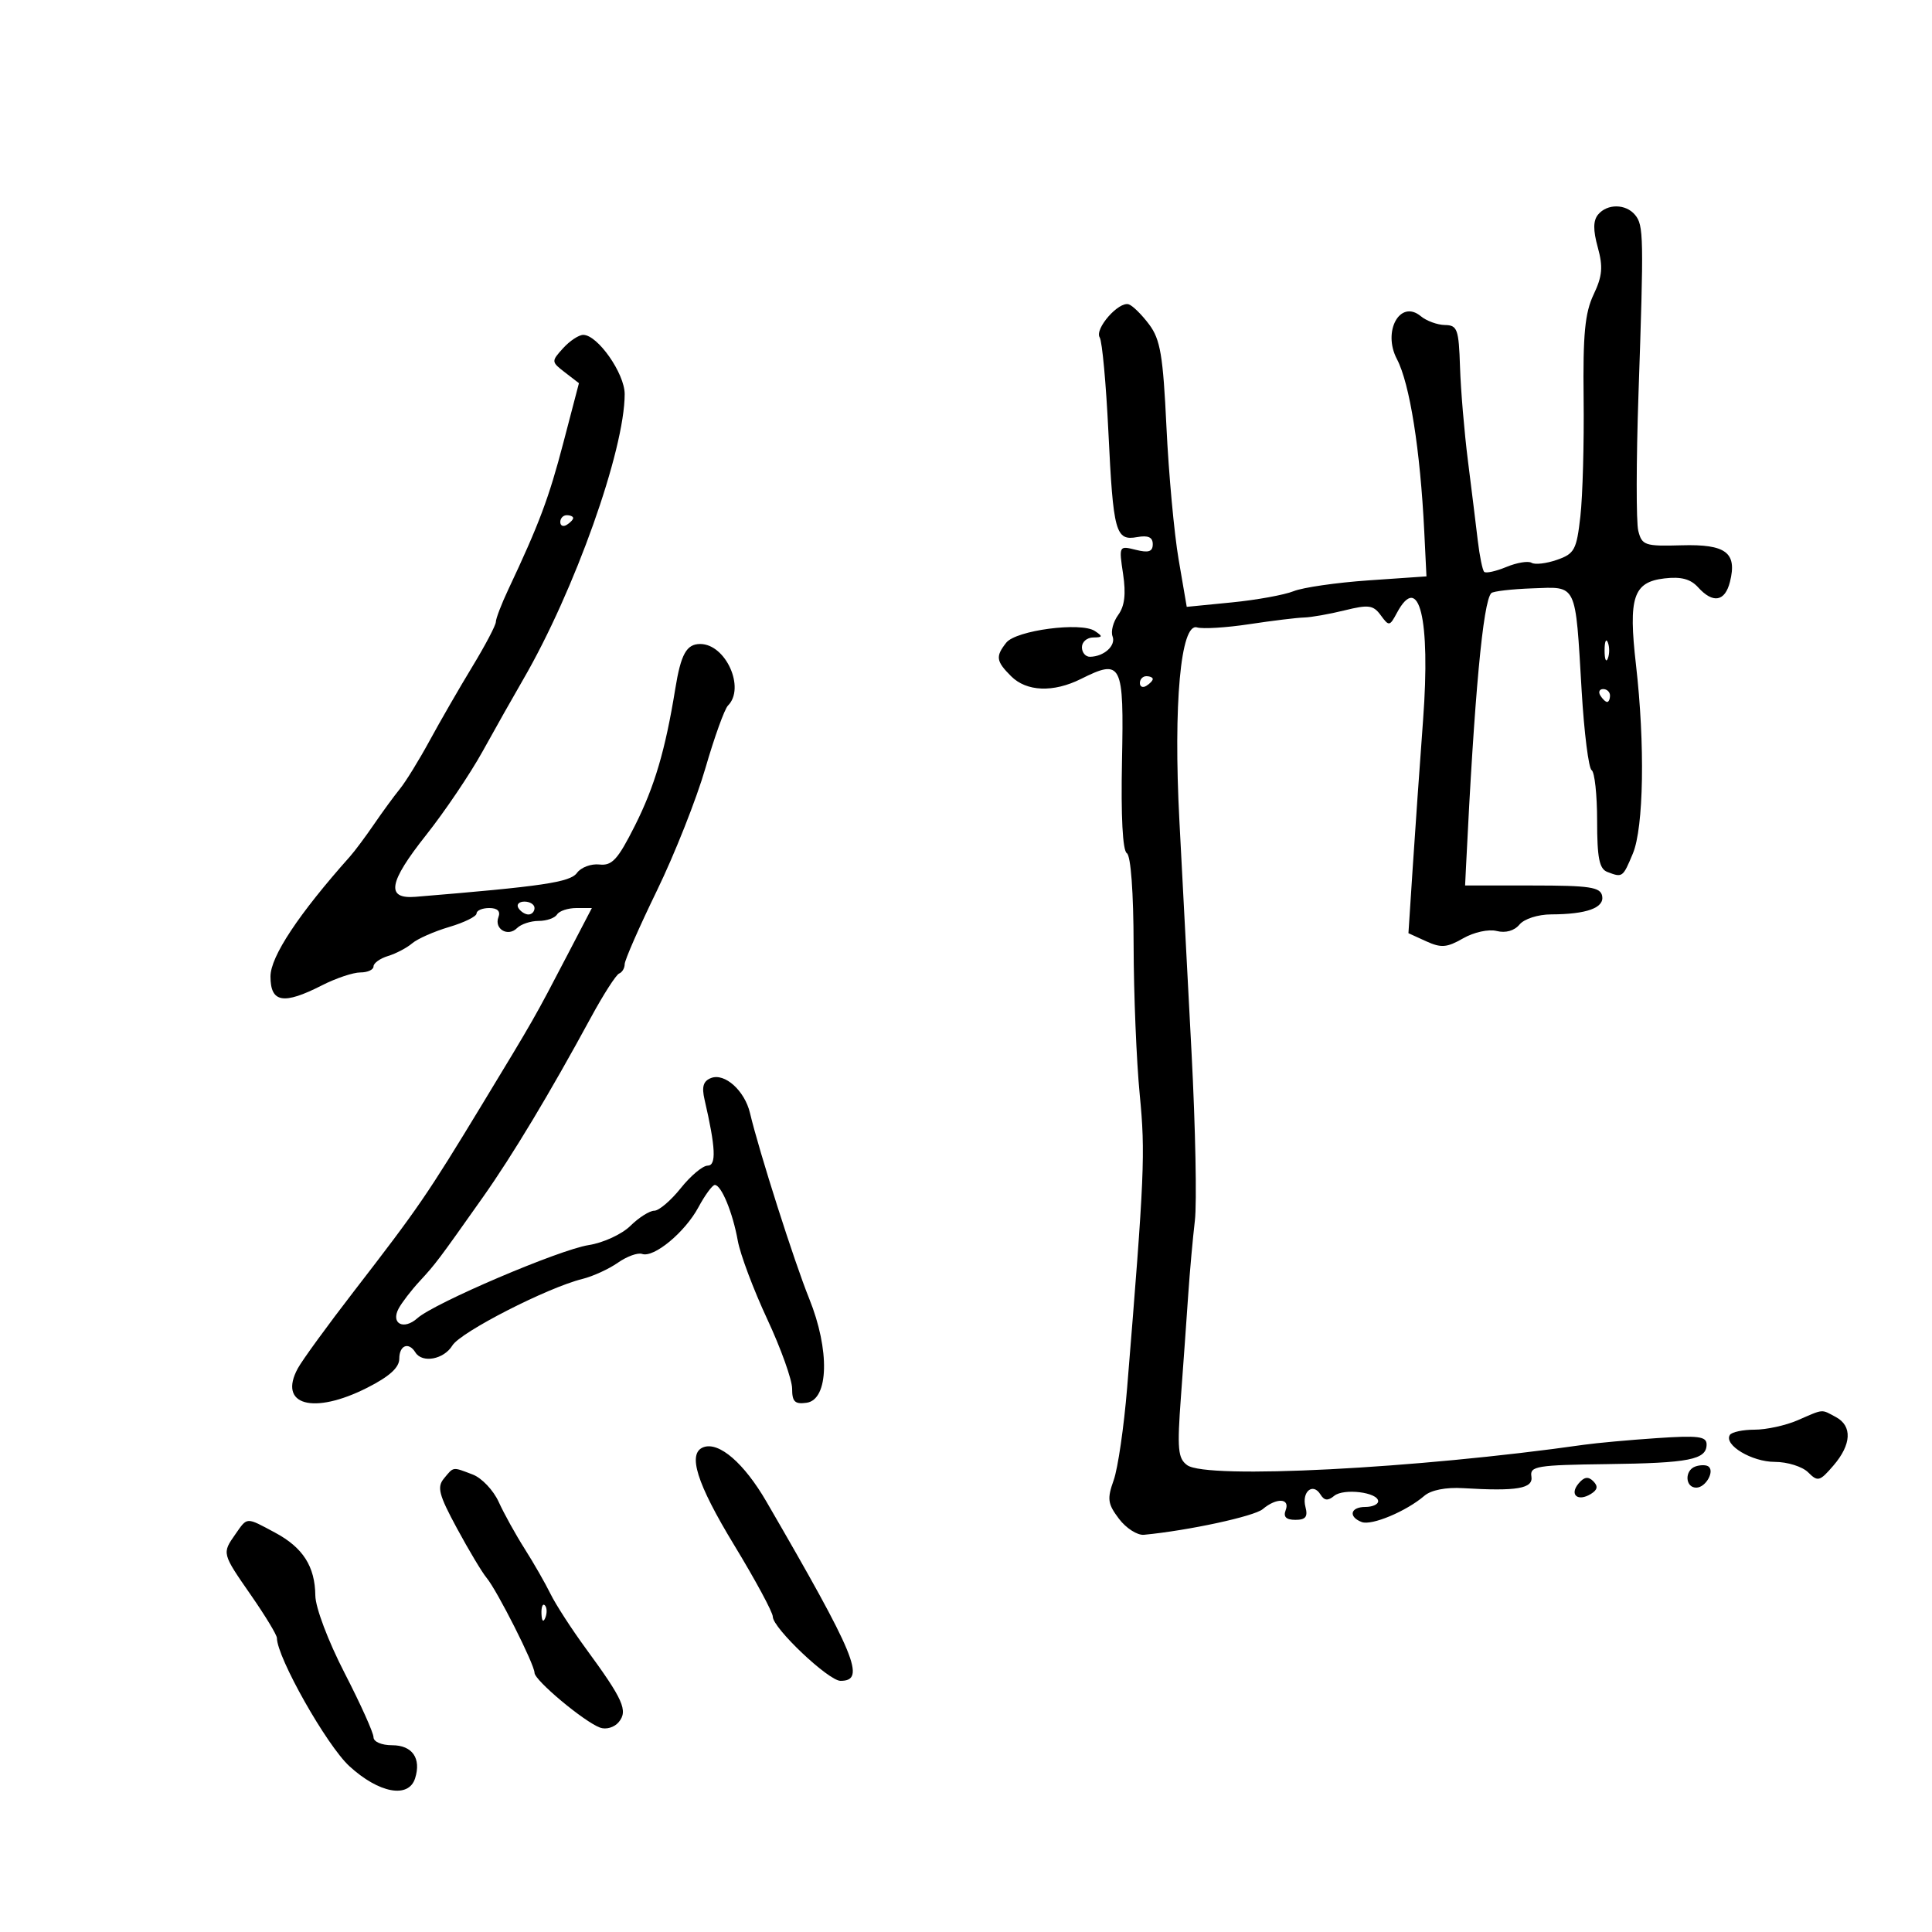 <svg xmlns="http://www.w3.org/2000/svg" width="300" height="300" viewBox="0 0 300 300" version="1.1">
	<path d="M 248.152 33.316 C 247.377 34.250, 247.362 35.729, 248.102 38.406 C 248.941 41.447, 248.815 42.870, 247.449 45.748 C 246.106 48.579, 245.786 51.920, 245.903 61.876 C 245.984 68.782, 245.759 77.011, 245.402 80.162 C 244.811 85.384, 244.490 85.982, 241.762 86.933 C 240.117 87.507, 238.345 87.713, 237.825 87.392 C 237.305 87.070, 235.542 87.361, 233.908 88.038 C 232.273 88.715, 230.722 89.055, 230.461 88.794 C 230.200 88.533, 229.751 86.335, 229.465 83.910 C 229.178 81.484, 228.489 75.900, 227.933 71.500 C 227.377 67.100, 226.827 60.575, 226.711 57 C 226.520 51.107, 226.301 50.497, 224.365 50.468 C 223.190 50.450, 221.503 49.832, 220.615 49.095 C 217.409 46.435, 214.635 51.434, 216.914 55.764 C 218.901 59.539, 220.538 69.857, 221.157 82.500 L 221.500 89.500 212.500 90.121 C 207.550 90.463, 202.320 91.218, 200.877 91.798 C 199.435 92.379, 195.109 93.164, 191.265 93.543 L 184.276 94.231 183.015 86.866 C 182.321 82.815, 181.472 73.568, 181.127 66.318 C 180.597 55.175, 180.181 52.709, 178.439 50.381 C 177.306 48.866, 175.883 47.461, 175.278 47.259 C 173.727 46.742, 169.924 51.073, 170.763 52.401 C 171.144 53.006, 171.749 59.575, 172.107 67 C 172.862 82.685, 173.222 84.009, 176.576 83.400 C 178.281 83.091, 179 83.417, 179 84.499 C 179 85.662, 178.356 85.877, 176.365 85.377 C 173.751 84.721, 173.735 84.749, 174.392 89.130 C 174.858 92.239, 174.636 94.116, 173.638 95.480 C 172.860 96.545, 172.463 98.043, 172.757 98.809 C 173.311 100.253, 171.428 101.958, 169.250 101.985 C 168.563 101.993, 168 101.325, 168 100.500 C 168 99.675, 168.787 98.993, 169.750 98.985 C 171.250 98.972, 171.285 98.827, 170 97.977 C 167.838 96.546, 157.759 97.878, 156.250 99.795 C 154.560 101.941, 154.664 102.664, 157 105 C 159.403 107.403, 163.557 107.567, 167.846 105.427 C 174.203 102.256, 174.533 102.916, 174.222 118.188 C 174.047 126.768, 174.326 132.083, 174.972 132.482 C 175.593 132.866, 176.011 138.538, 176.027 146.809 C 176.042 154.339, 176.470 164.775, 176.979 170 C 177.865 179.101, 177.723 182.391, 175.021 215.500 C 174.527 221.550, 173.587 228.003, 172.933 229.839 C 171.893 232.755, 171.997 233.515, 173.754 235.839 C 174.860 237.303, 176.605 238.420, 177.632 238.322 C 184.544 237.662, 194.755 235.456, 196.079 234.336 C 198.210 232.532, 200.355 232.631, 199.638 234.500 C 199.240 235.538, 199.705 236, 201.148 236 C 202.741 236, 203.110 235.528, 202.711 234.001 C 202.093 231.641, 203.864 230.161, 205.036 232.058 C 205.634 233.026, 206.196 233.083, 207.174 232.274 C 208.642 231.060, 214 231.721, 214 233.117 C 214 233.602, 213.100 234, 212 234 C 209.683 234, 209.324 235.526, 211.449 236.342 C 212.986 236.932, 218.379 234.672, 221.178 232.264 C 222.211 231.375, 224.517 230.920, 227.178 231.080 C 235.574 231.584, 238.112 231.146, 237.794 229.250 C 237.529 227.671, 238.673 227.485, 249.500 227.348 C 262.321 227.187, 265 226.658, 265 224.287 C 265 223.039, 263.703 222.876, 257.250 223.313 C 252.988 223.601, 247.925 224.062, 246 224.336 C 219.976 228.048, 187.375 229.726, 184.344 227.509 C 182.904 226.457, 182.773 225.023, 183.374 216.896 C 183.756 211.728, 184.267 204.575, 184.510 201 C 184.753 197.425, 185.216 192.266, 185.539 189.536 C 185.862 186.806, 185.631 175.106, 185.027 163.536 C 184.423 151.966, 183.572 135.722, 183.136 127.438 C 182.184 109.351, 183.339 96.675, 185.871 97.424 C 186.767 97.689, 190.425 97.463, 194 96.921 C 197.575 96.380, 201.400 95.914, 202.500 95.886 C 203.600 95.858, 206.429 95.359, 208.787 94.777 C 212.524 93.855, 213.245 93.953, 214.405 95.540 C 215.676 97.277, 215.790 97.261, 216.904 95.180 C 220.358 88.726, 222.146 96.014, 220.976 111.784 C 220.458 118.778, 219.734 129.092, 219.368 134.703 L 218.702 144.907 221.456 146.162 C 223.782 147.222, 224.671 147.151, 227.184 145.709 C 228.860 144.748, 231.139 144.248, 232.404 144.565 C 233.794 144.914, 235.143 144.533, 235.947 143.564 C 236.683 142.678, 238.816 141.994, 240.872 141.986 C 246.387 141.966, 249.141 140.968, 248.782 139.121 C 248.515 137.750, 246.852 137.500, 237.983 137.500 L 227.500 137.500 227.646 134.500 C 228.942 107.890, 230.285 93.382, 231.571 92.096 C 231.860 91.807, 234.734 91.475, 237.958 91.358 C 244.960 91.104, 244.594 90.341, 245.599 107.283 C 245.983 113.763, 246.681 119.303, 247.149 119.592 C 247.617 119.881, 248 123.418, 248 127.452 C 248 133.217, 248.338 134.916, 249.582 135.393 C 251.947 136.301, 251.989 136.270, 253.551 132.532 C 255.239 128.492, 255.451 115.556, 254.032 103.211 C 252.829 92.748, 253.610 90.381, 258.455 89.815 C 261.036 89.514, 262.508 89.904, 263.679 91.198 C 265.991 93.753, 267.854 93.432, 268.628 90.345 C 269.767 85.808, 268.005 84.478, 261.115 84.674 C 255.409 84.836, 254.959 84.685, 254.390 82.419 C 254.055 81.084, 254.069 71.555, 254.421 61.245 C 255.261 36.672, 255.229 34.981, 253.891 33.368 C 252.450 31.633, 249.571 31.607, 248.152 33.316 M 87.431 54.077 C 85.587 56.114, 85.592 56.184, 87.725 57.827 L 89.898 59.500 87.482 68.731 C 85.229 77.346, 83.736 81.323, 78.914 91.566 C 77.861 93.802, 76.999 96.052, 76.997 96.566 C 76.996 97.080, 75.355 100.200, 73.351 103.500 C 71.347 106.800, 68.362 111.975, 66.717 115 C 65.072 118.025, 62.992 121.400, 62.095 122.500 C 61.198 123.600, 59.387 126.075, 58.071 128 C 56.754 129.925, 55.076 132.175, 54.341 133 C 46.363 141.953, 42 148.538, 42 151.627 C 42 155.705, 44.018 156.052, 50 153 C 52.156 151.900, 54.838 151, 55.960 151 C 57.082 151, 58 150.580, 58 150.067 C 58 149.554, 59.013 148.826, 60.250 148.449 C 61.488 148.072, 63.175 147.186, 64 146.480 C 64.825 145.775, 67.412 144.632, 69.750 143.940 C 72.088 143.249, 74 142.305, 74 141.842 C 74 141.379, 74.886 141, 75.969 141 C 77.244 141, 77.748 141.492, 77.400 142.399 C 76.693 144.244, 78.866 145.534, 80.287 144.113 C 80.899 143.501, 82.408 143, 83.641 143 C 84.874 143, 86.160 142.550, 86.500 142 C 86.840 141.450, 88.195 141, 89.511 141 L 91.904 141 88.124 148.250 C 82.943 158.185, 83.054 157.992, 74.860 171.500 C 66.348 185.534, 64.956 187.564, 55 200.454 C 50.875 205.794, 46.934 211.207, 46.243 212.482 C 43.144 218.199, 48.651 219.731, 57.033 215.483 C 60.473 213.740, 62 212.357, 62 210.983 C 62 208.888, 63.458 208.315, 64.500 210 C 65.563 211.720, 68.926 211.093, 70.242 208.930 C 71.512 206.840, 85.005 199.935, 90.439 198.593 C 92.055 198.194, 94.530 197.061, 95.939 196.076 C 97.348 195.091, 99.040 194.476, 99.700 194.709 C 101.525 195.354, 106.352 191.358, 108.448 187.467 C 109.475 185.560, 110.622 184, 110.997 184 C 112.011 184, 113.783 188.301, 114.564 192.661 C 114.943 194.772, 116.996 200.239, 119.126 204.809 C 121.257 209.379, 123 214.248, 123 215.629 C 123 217.660, 123.429 218.078, 125.250 217.820 C 128.694 217.330, 128.880 209.632, 125.642 201.626 C 123.326 195.901, 117.889 178.852, 116.456 172.824 C 115.633 169.359, 112.543 166.578, 110.423 167.391 C 109.203 167.859, 108.937 168.739, 109.406 170.762 C 111.131 178.213, 111.261 181, 109.882 181 C 109.122 181, 107.243 182.575, 105.707 184.500 C 104.171 186.425, 102.320 188, 101.594 188 C 100.867 188, 99.199 189.058, 97.886 190.351 C 96.564 191.653, 93.677 192.985, 91.410 193.337 C 86.864 194.043, 67.453 202.328, 64.813 204.688 C 62.688 206.588, 60.643 205.536, 61.900 203.189 C 62.397 202.260, 63.861 200.356, 65.152 198.958 C 67.653 196.250, 68.035 195.744, 75 185.881 C 79.577 179.400, 85.399 169.711, 91.753 158 C 93.693 154.425, 95.667 151.350, 96.140 151.167 C 96.613 150.983, 97 150.330, 97 149.715 C 97 149.100, 99.251 143.964, 102.003 138.302 C 104.755 132.640, 108.146 124.074, 109.539 119.268 C 110.932 114.461, 112.506 110.094, 113.036 109.564 C 115.770 106.830, 112.695 100, 108.730 100 C 106.598 100, 105.728 101.568, 104.849 106.996 C 103.315 116.475, 101.638 122.153, 98.583 128.218 C 95.929 133.486, 95.041 134.458, 93.078 134.239 C 91.791 134.095, 90.221 134.682, 89.591 135.545 C 88.526 137.001, 84.262 137.633, 64.530 139.256 C 59.879 139.638, 60.322 137.039, 66.163 129.671 C 69.052 126.027, 73.010 120.162, 74.958 116.639 C 76.906 113.115, 79.731 108.109, 81.236 105.515 C 89.225 91.742, 97 69.882, 97 61.190 C 97 57.995, 92.803 52, 90.566 52 C 89.875 52, 88.464 52.934, 87.431 54.077 M 87 81.059 C 87 81.641, 87.450 81.840, 88 81.500 C 88.550 81.160, 89 80.684, 89 80.441 C 89 80.198, 88.550 80, 88 80 C 87.450 80, 87 80.477, 87 81.059 M 249.158 101 C 249.158 102.375, 249.385 102.938, 249.662 102.250 C 249.940 101.563, 249.940 100.438, 249.662 99.750 C 249.385 99.063, 249.158 99.625, 249.158 101 M 177 106.059 C 177 106.641, 177.450 106.840, 178 106.500 C 178.550 106.160, 179 105.684, 179 105.441 C 179 105.198, 178.550 105, 178 105 C 177.450 105, 177 105.477, 177 106.059 M 248.500 108 C 248.840 108.550, 249.316 109, 249.559 109 C 249.802 109, 250 108.550, 250 108 C 250 107.450, 249.523 107, 248.941 107 C 248.359 107, 248.160 107.450, 248.500 108 M 80.500 141 C 80.840 141.550, 81.541 142, 82.059 142 C 82.577 142, 83 141.550, 83 141 C 83 140.450, 82.298 140, 81.441 140 C 80.584 140, 80.160 140.450, 80.500 141 M 279.135 220.539 C 277.285 221.343, 274.274 222, 272.444 222 C 270.615 222, 268.890 222.370, 268.610 222.822 C 267.650 224.376, 272.028 227, 275.583 227 C 277.541 227, 279.874 227.731, 280.767 228.624 C 282.265 230.122, 282.568 230.041, 284.695 227.568 C 287.508 224.298, 287.649 221.418, 285.066 220.035 C 282.747 218.794, 283.254 218.751, 279.135 220.539 M 109.250 224.716 C 106.700 225.635, 108.160 230.307, 114 239.920 C 117.300 245.352, 120 250.355, 120 251.039 C 120 252.801, 128.656 261, 130.516 261 C 134.519 261, 132.917 257.125, 119.005 233.162 C 115.544 227.202, 111.667 223.844, 109.250 224.716 M 263.250 227.718 C 261.545 228.330, 261.662 231, 263.393 231 C 264.902 231, 266.362 228.316, 265.206 227.667 C 264.818 227.449, 263.938 227.472, 263.250 227.718 M 68.935 229.579 C 67.828 230.913, 68.141 232.112, 70.962 237.329 C 72.797 240.723, 74.864 244.175, 75.554 245 C 77.200 246.966, 83 258.459, 83 259.753 C 83 260.917, 90.692 267.350, 93.177 268.264 C 94.110 268.607, 95.395 268.229, 96.074 267.411 C 97.549 265.634, 96.782 263.916, 90.983 256 C 88.767 252.975, 86.292 249.150, 85.483 247.500 C 84.675 245.850, 82.869 242.700, 81.472 240.500 C 80.074 238.300, 78.258 235.022, 77.437 233.215 C 76.616 231.407, 74.802 229.495, 73.407 228.965 C 70.215 227.751, 70.482 227.715, 68.935 229.579 M 245.109 230.369 C 243.662 232.112, 245.007 233.232, 247.039 231.976 C 248.077 231.335, 248.178 230.778, 247.399 229.999 C 246.621 229.221, 245.976 229.325, 245.109 230.369 M 36.557 238.223 C 34.457 241.220, 34.447 241.183, 38.999 247.739 C 41.198 250.908, 42.998 253.881, 42.999 254.346 C 43.003 257.355, 50.729 271.021, 54.250 274.250 C 58.837 278.457, 63.449 279.311, 64.455 276.141 C 65.440 273.038, 64.028 271, 60.893 271 C 59.246 271, 57.999 270.462, 57.998 269.750 C 57.997 269.063, 55.972 264.569, 53.498 259.765 C 50.950 254.815, 48.985 249.614, 48.965 247.765 C 48.915 243.231, 47.046 240.309, 42.710 237.985 C 38.156 235.544, 38.441 235.533, 36.557 238.223 M 84.079 250.583 C 84.127 251.748, 84.364 251.985, 84.683 251.188 C 84.972 250.466, 84.936 249.603, 84.604 249.271 C 84.272 248.939, 84.036 249.529, 84.079 250.583" stroke="none" fill="black" fill-rule="evenodd"/>
</svg>
